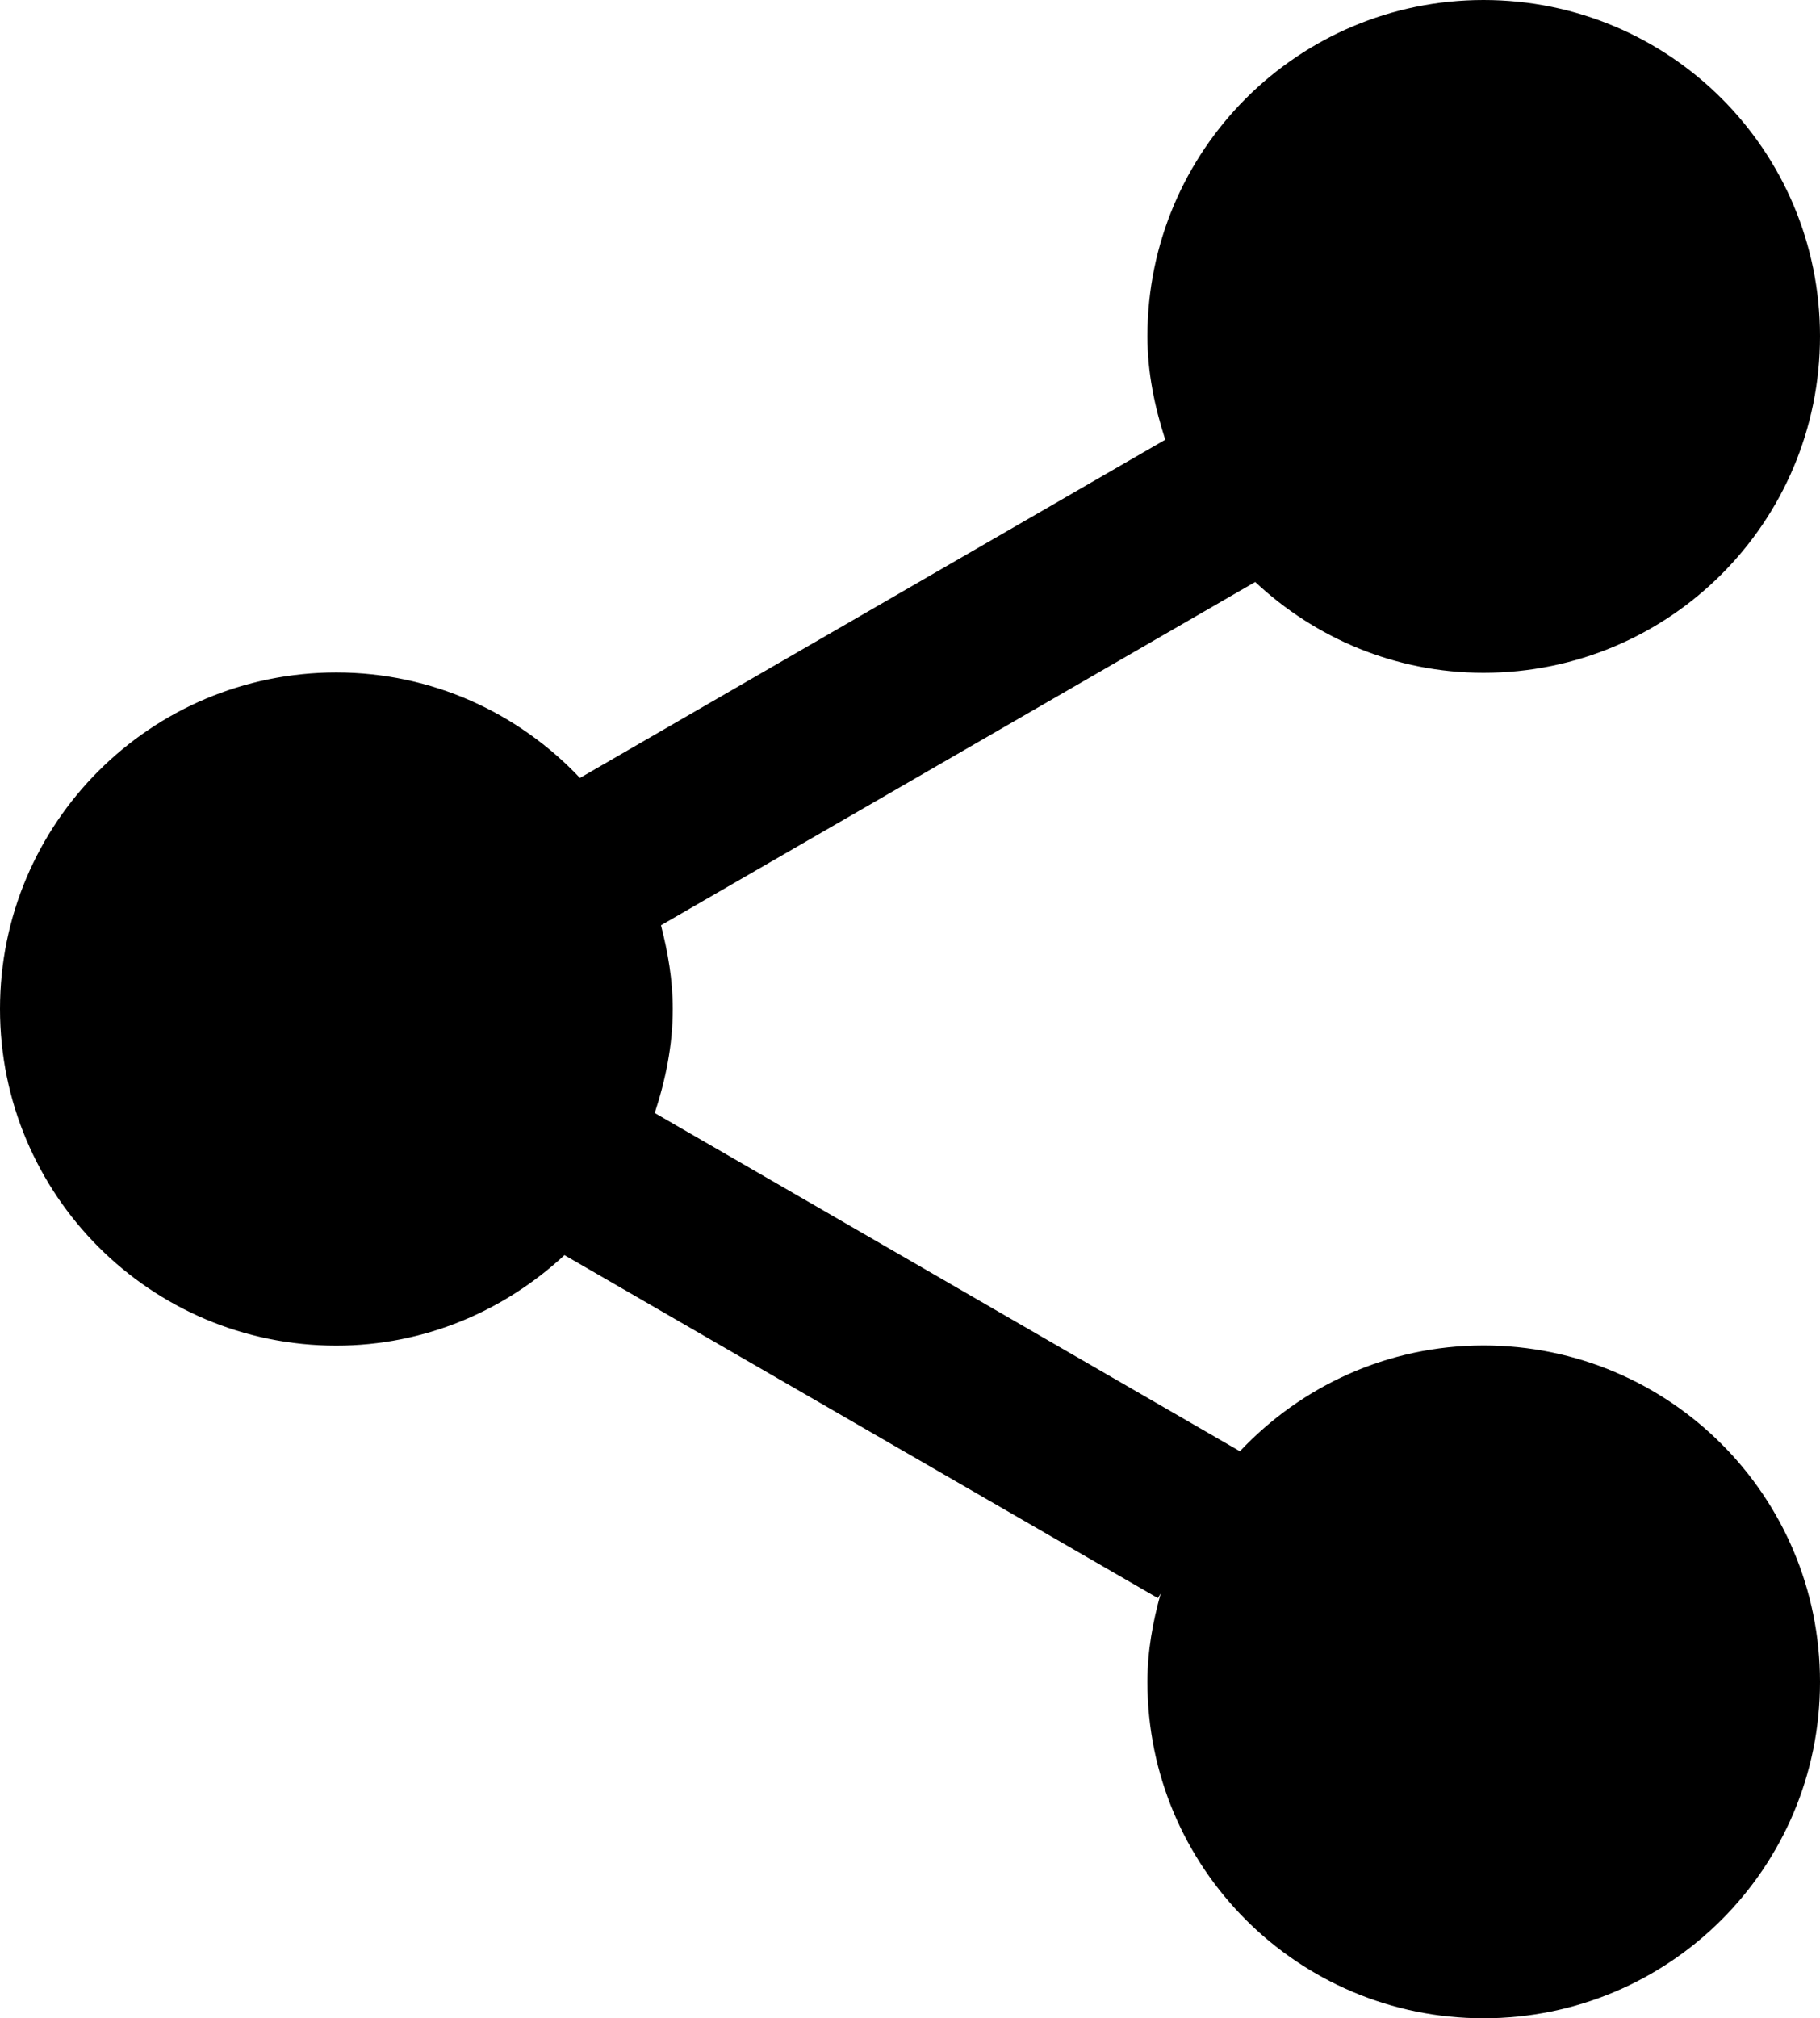 <?xml version="1.0" encoding="utf-8"?>
<!-- Generator: Adobe Illustrator 16.0.0, SVG Export Plug-In . SVG Version: 6.00 Build 0)  -->
<!DOCTYPE svg PUBLIC "-//W3C//DTD SVG 1.1//EN" "http://www.w3.org/Graphics/SVG/1.1/DTD/svg11.dtd">
<svg version="1.1" id="Layer_1" xmlns="http://www.w3.org/2000/svg" xmlns:xlink="http://www.w3.org/1999/xlink" x="0px" y="0px"
	 width="10.824px" height="11.999px" viewBox="0 0 10.824 11.999" enable-background="new 0 0 10.824 11.999" xml:space="preserve">
<path d="M8.823,7.999c-0.572,0-1.085,0.243-1.449,0.629l-3.48-2.011c0.064-0.196,0.107-0.401,0.107-0.619
	c0-0.173-0.029-0.338-0.07-0.497L7.465,3.46C7.821,3.793,8.297,4,8.823,4c1.106,0,2.001-0.895,2.001-2.001
	C10.824,0.894,9.93,0,8.823,0C7.719,0,6.824,0.894,6.824,1.999c0,0.216,0.043,0.42,0.106,0.615L3.449,4.625
	C3.085,4.24,2.572,3.998,2,3.998c-1.104,0-2,0.895-2,2C0,7.104,0.896,8,2,8c0.526,0,1-0.207,1.357-0.538l3.529,2.039l0.017-0.028
	C6.856,9.642,6.824,9.815,6.824,9.999c0,1.106,0.895,2,1.999,2c1.106,0,2.001-0.894,2.001-2C10.824,8.895,9.93,7.999,8.823,7.999z"
	/>
</svg>
